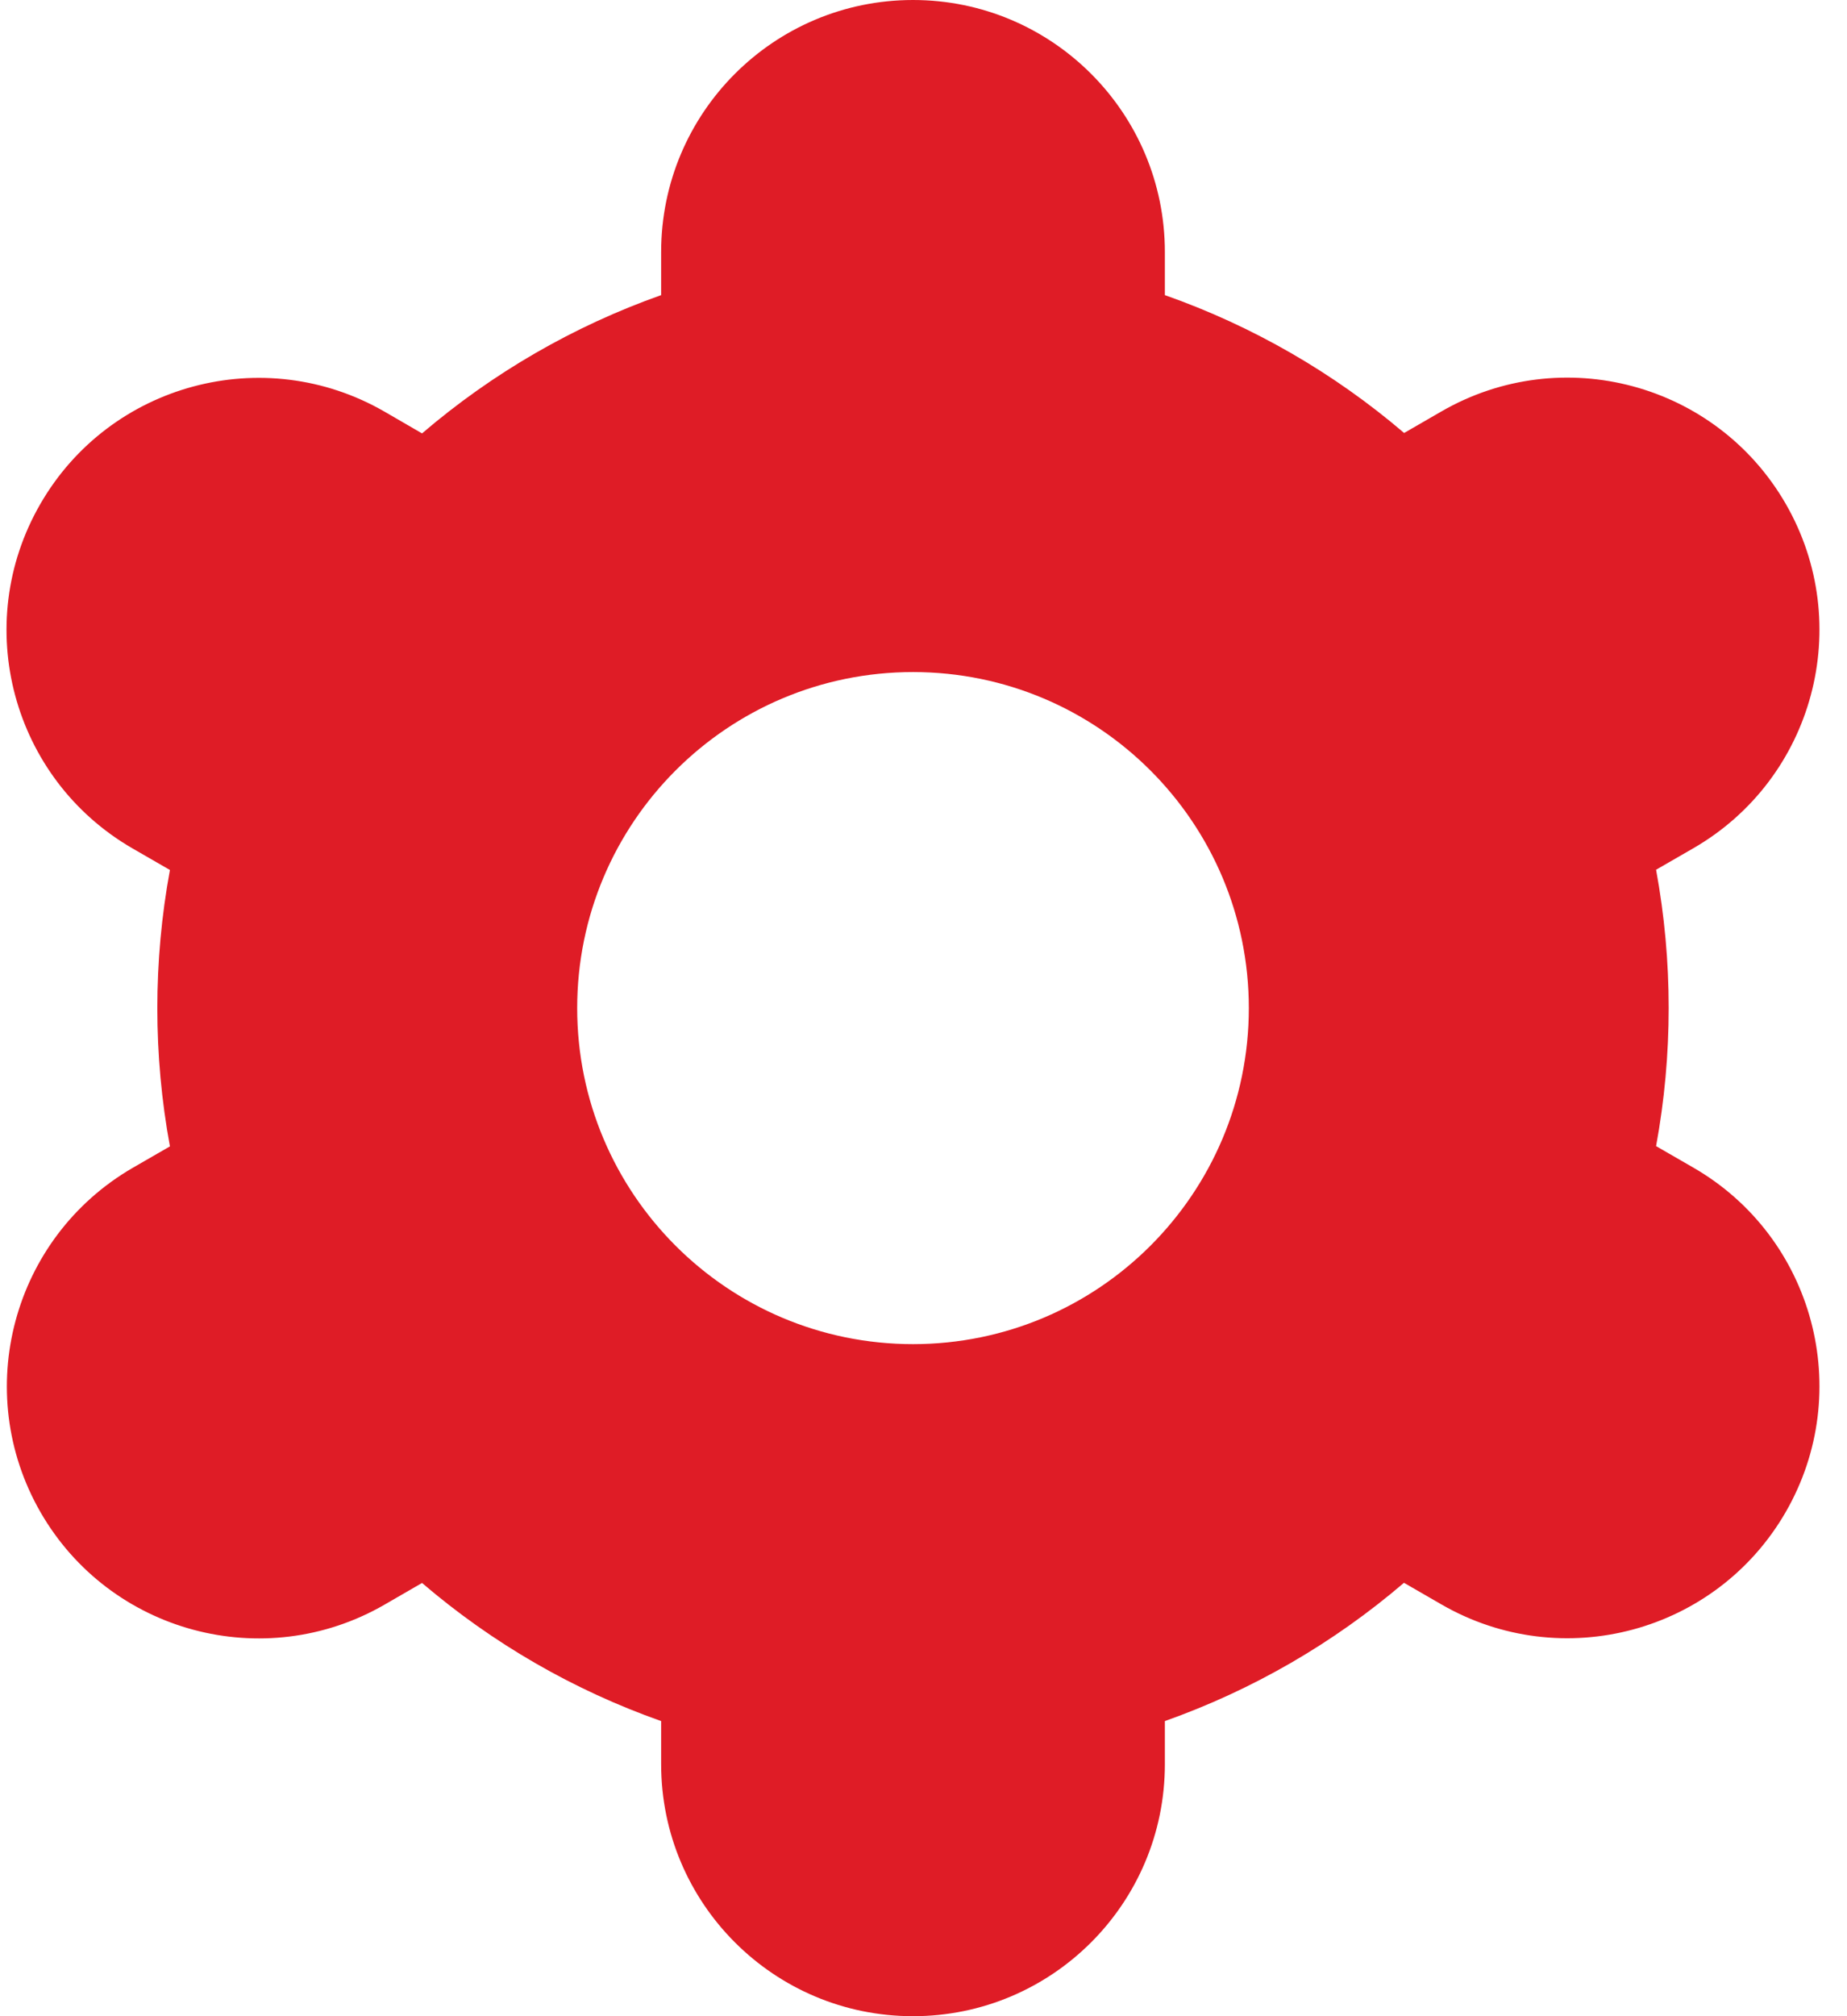 <svg width="22" height="24" viewBox="0 0 22 24" fill="none" xmlns="http://www.w3.org/2000/svg">
<path d="M0.482 18C1.309 19.436 3.143 19.929 4.579 19.102C4.58 19.101 4.581 19.101 4.582 19.1L5.027 18.843C5.867 19.562 6.832 20.119 7.875 20.487V21C7.875 22.657 9.218 24 10.875 24C12.532 24 13.875 22.657 13.875 21V20.487C14.917 20.118 15.883 19.56 16.723 18.841L17.17 19.099C18.606 19.927 20.441 19.435 21.27 17.999C22.098 16.563 21.606 14.727 20.17 13.899L19.726 13.643C19.926 12.555 19.926 11.441 19.726 10.353L20.17 10.097C21.606 9.269 22.098 7.433 21.27 5.997C20.441 4.561 18.606 4.069 17.17 4.897L16.725 5.154C15.884 4.436 14.918 3.88 13.875 3.513V3C13.875 1.343 12.532 0 10.875 0C9.218 0 7.875 1.343 7.875 3V3.513C6.832 3.882 5.867 4.44 5.027 5.159L4.58 4.9C3.144 4.072 1.308 4.564 0.48 6C-0.349 7.436 0.144 9.272 1.58 10.1L2.024 10.356C1.824 11.444 1.824 12.558 2.024 13.646L1.58 13.902C0.148 14.733 -0.343 16.565 0.482 18ZM10.875 8C13.084 8 14.875 9.791 14.875 12C14.875 14.209 13.084 16 10.875 16C8.666 16 6.875 14.209 6.875 12C6.875 9.791 8.666 8 10.875 8Z" fill="#DF1C26"/>
</svg>
